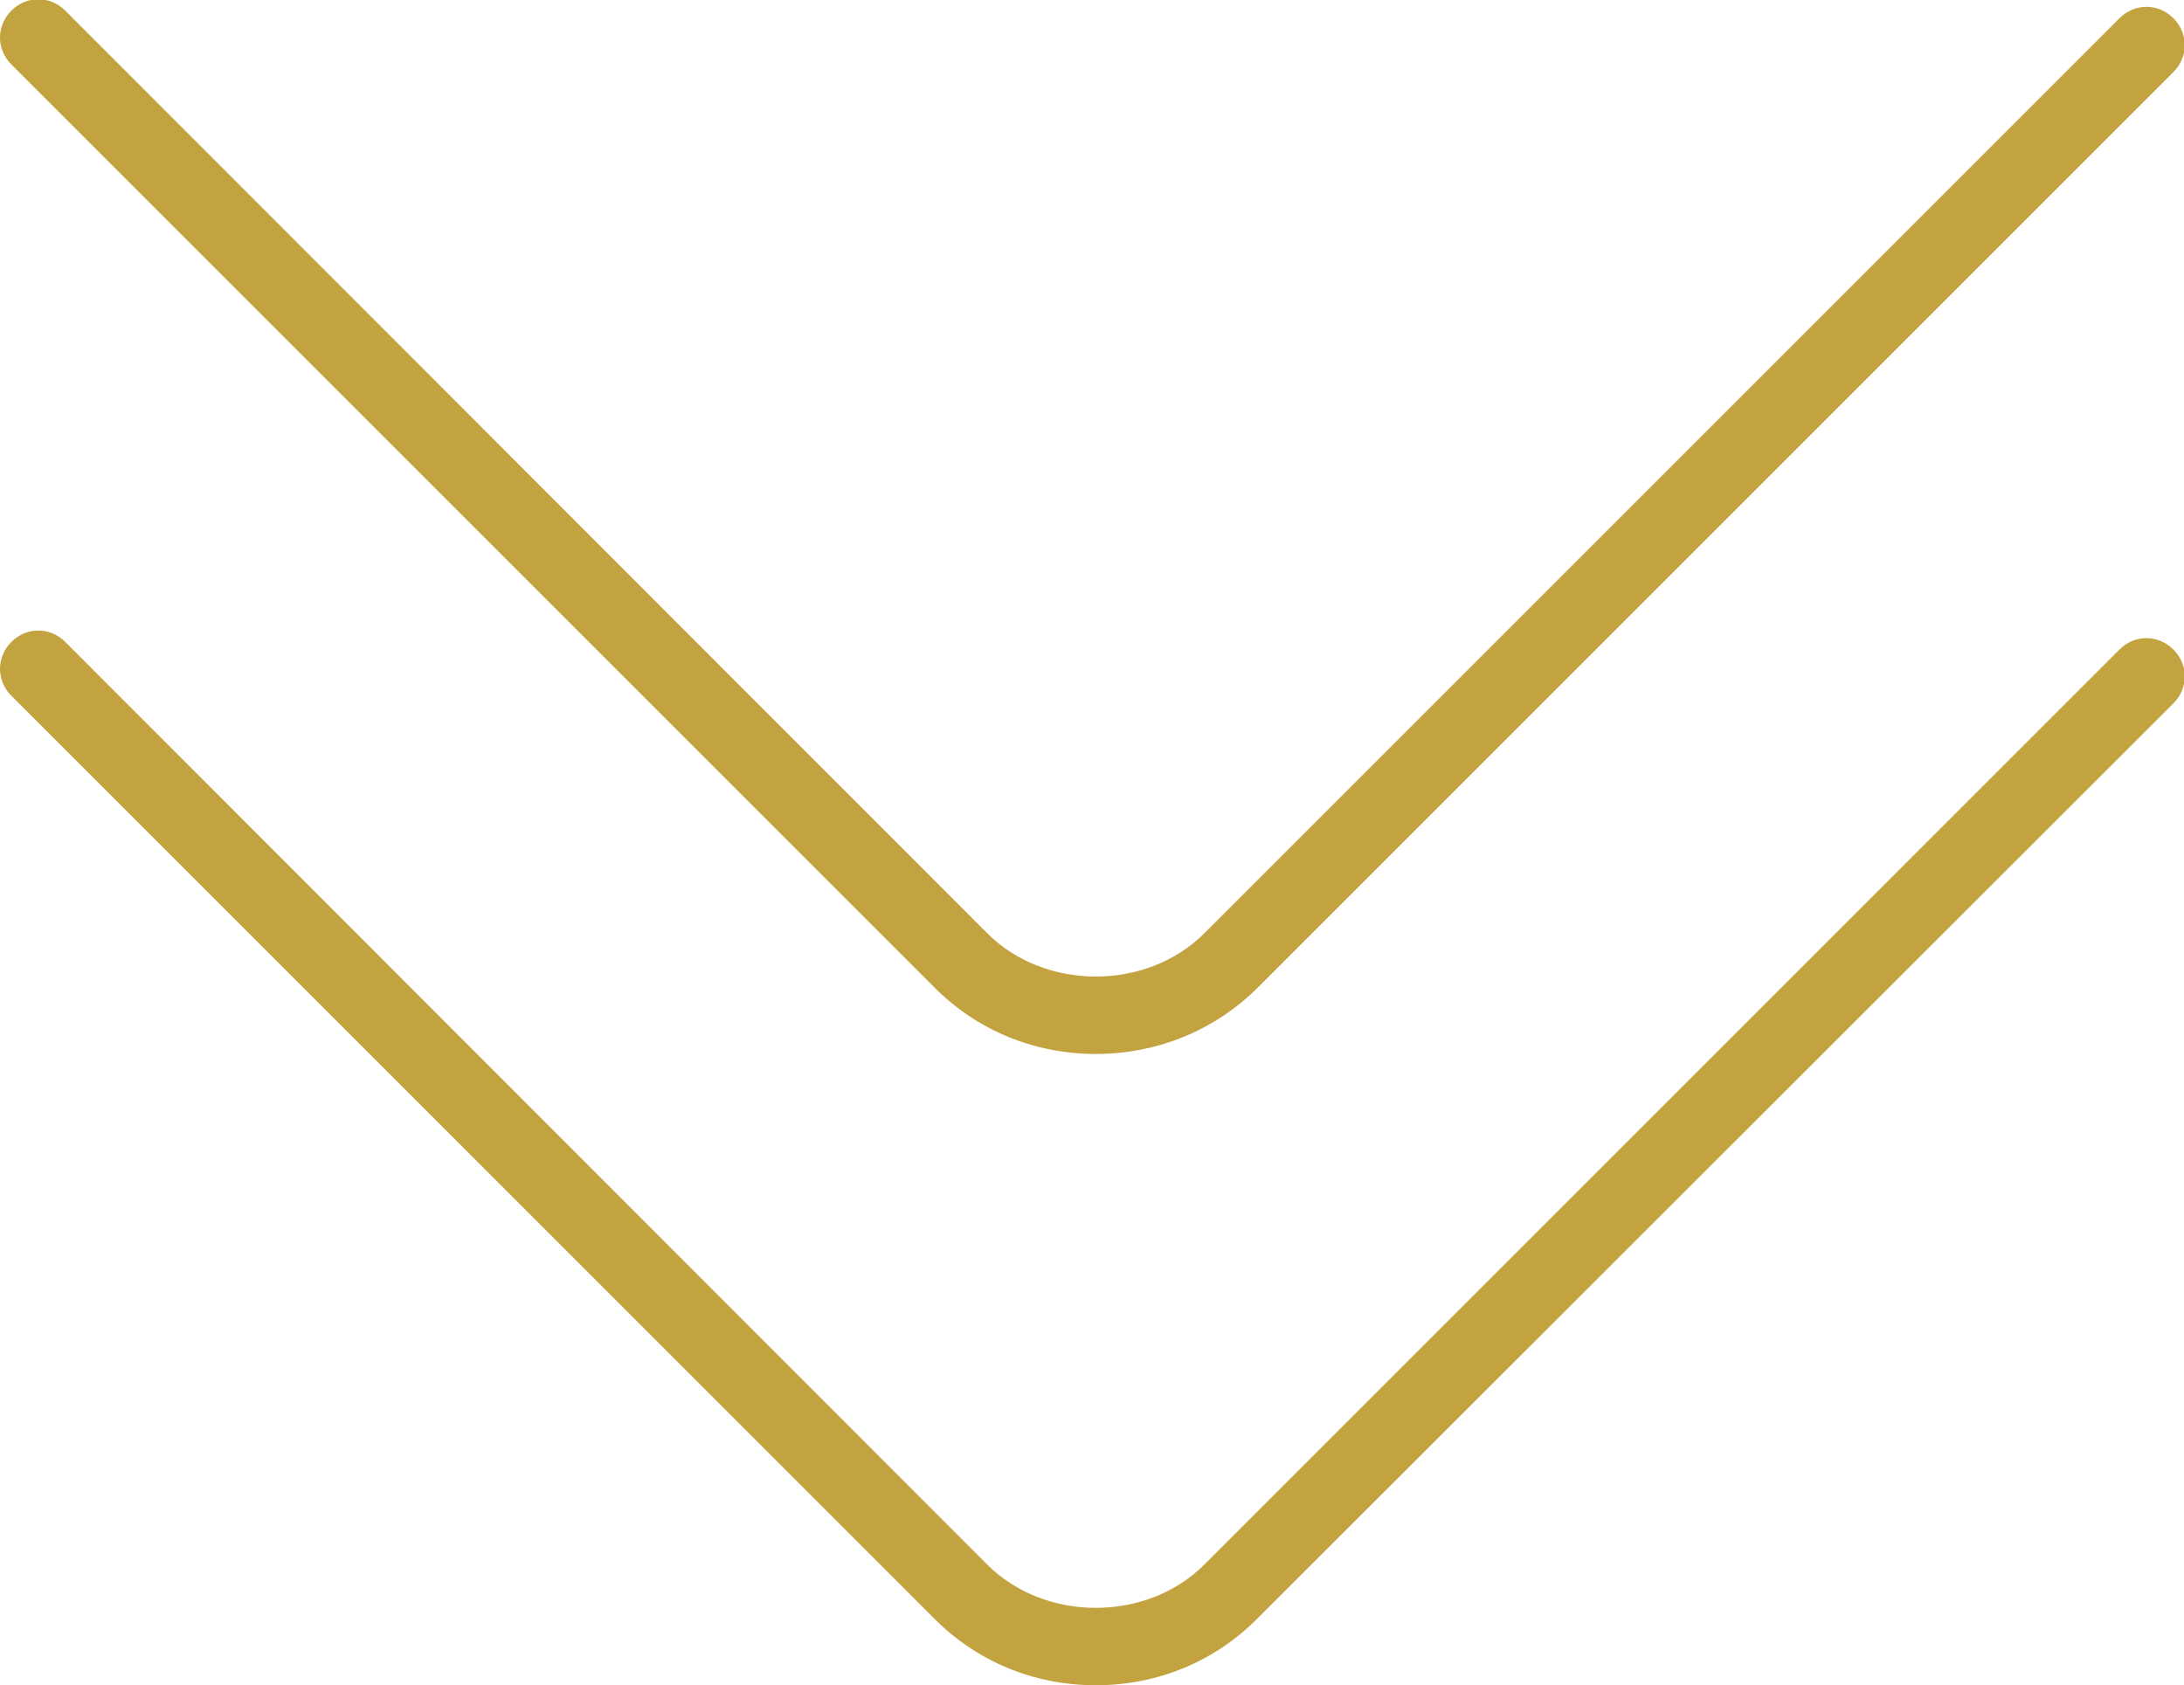 <svg xmlns="http://www.w3.org/2000/svg" viewBox="0 0 28.78 22.21" overflow="visible"><style>.st0{fill:#c3a240}</style><path class="st0" d="M14.44 13.89c-.81 0-1.57-.31-2.14-.89L.15.85c-.2-.2-.2-.51 0-.71s.51-.2.71 0L13.01 12.3c.76.76 2.1.76 2.86 0L27.93.24c.2-.2.51-.2.71 0s.2.51 0 .71L16.58 13.01c-.57.57-1.33.88-2.14.88z"/><path class="st0" d="M14.44 22.21c-.81 0-1.57-.31-2.14-.89L.15 9.17c-.2-.2-.2-.51 0-.71s.51-.2.71 0l12.15 12.16c.76.76 2.1.76 2.86 0L27.93 8.56c.2-.2.51-.2.71 0s.2.51 0 .71L16.58 21.32c-.57.58-1.33.89-2.14.89z"/></svg>
